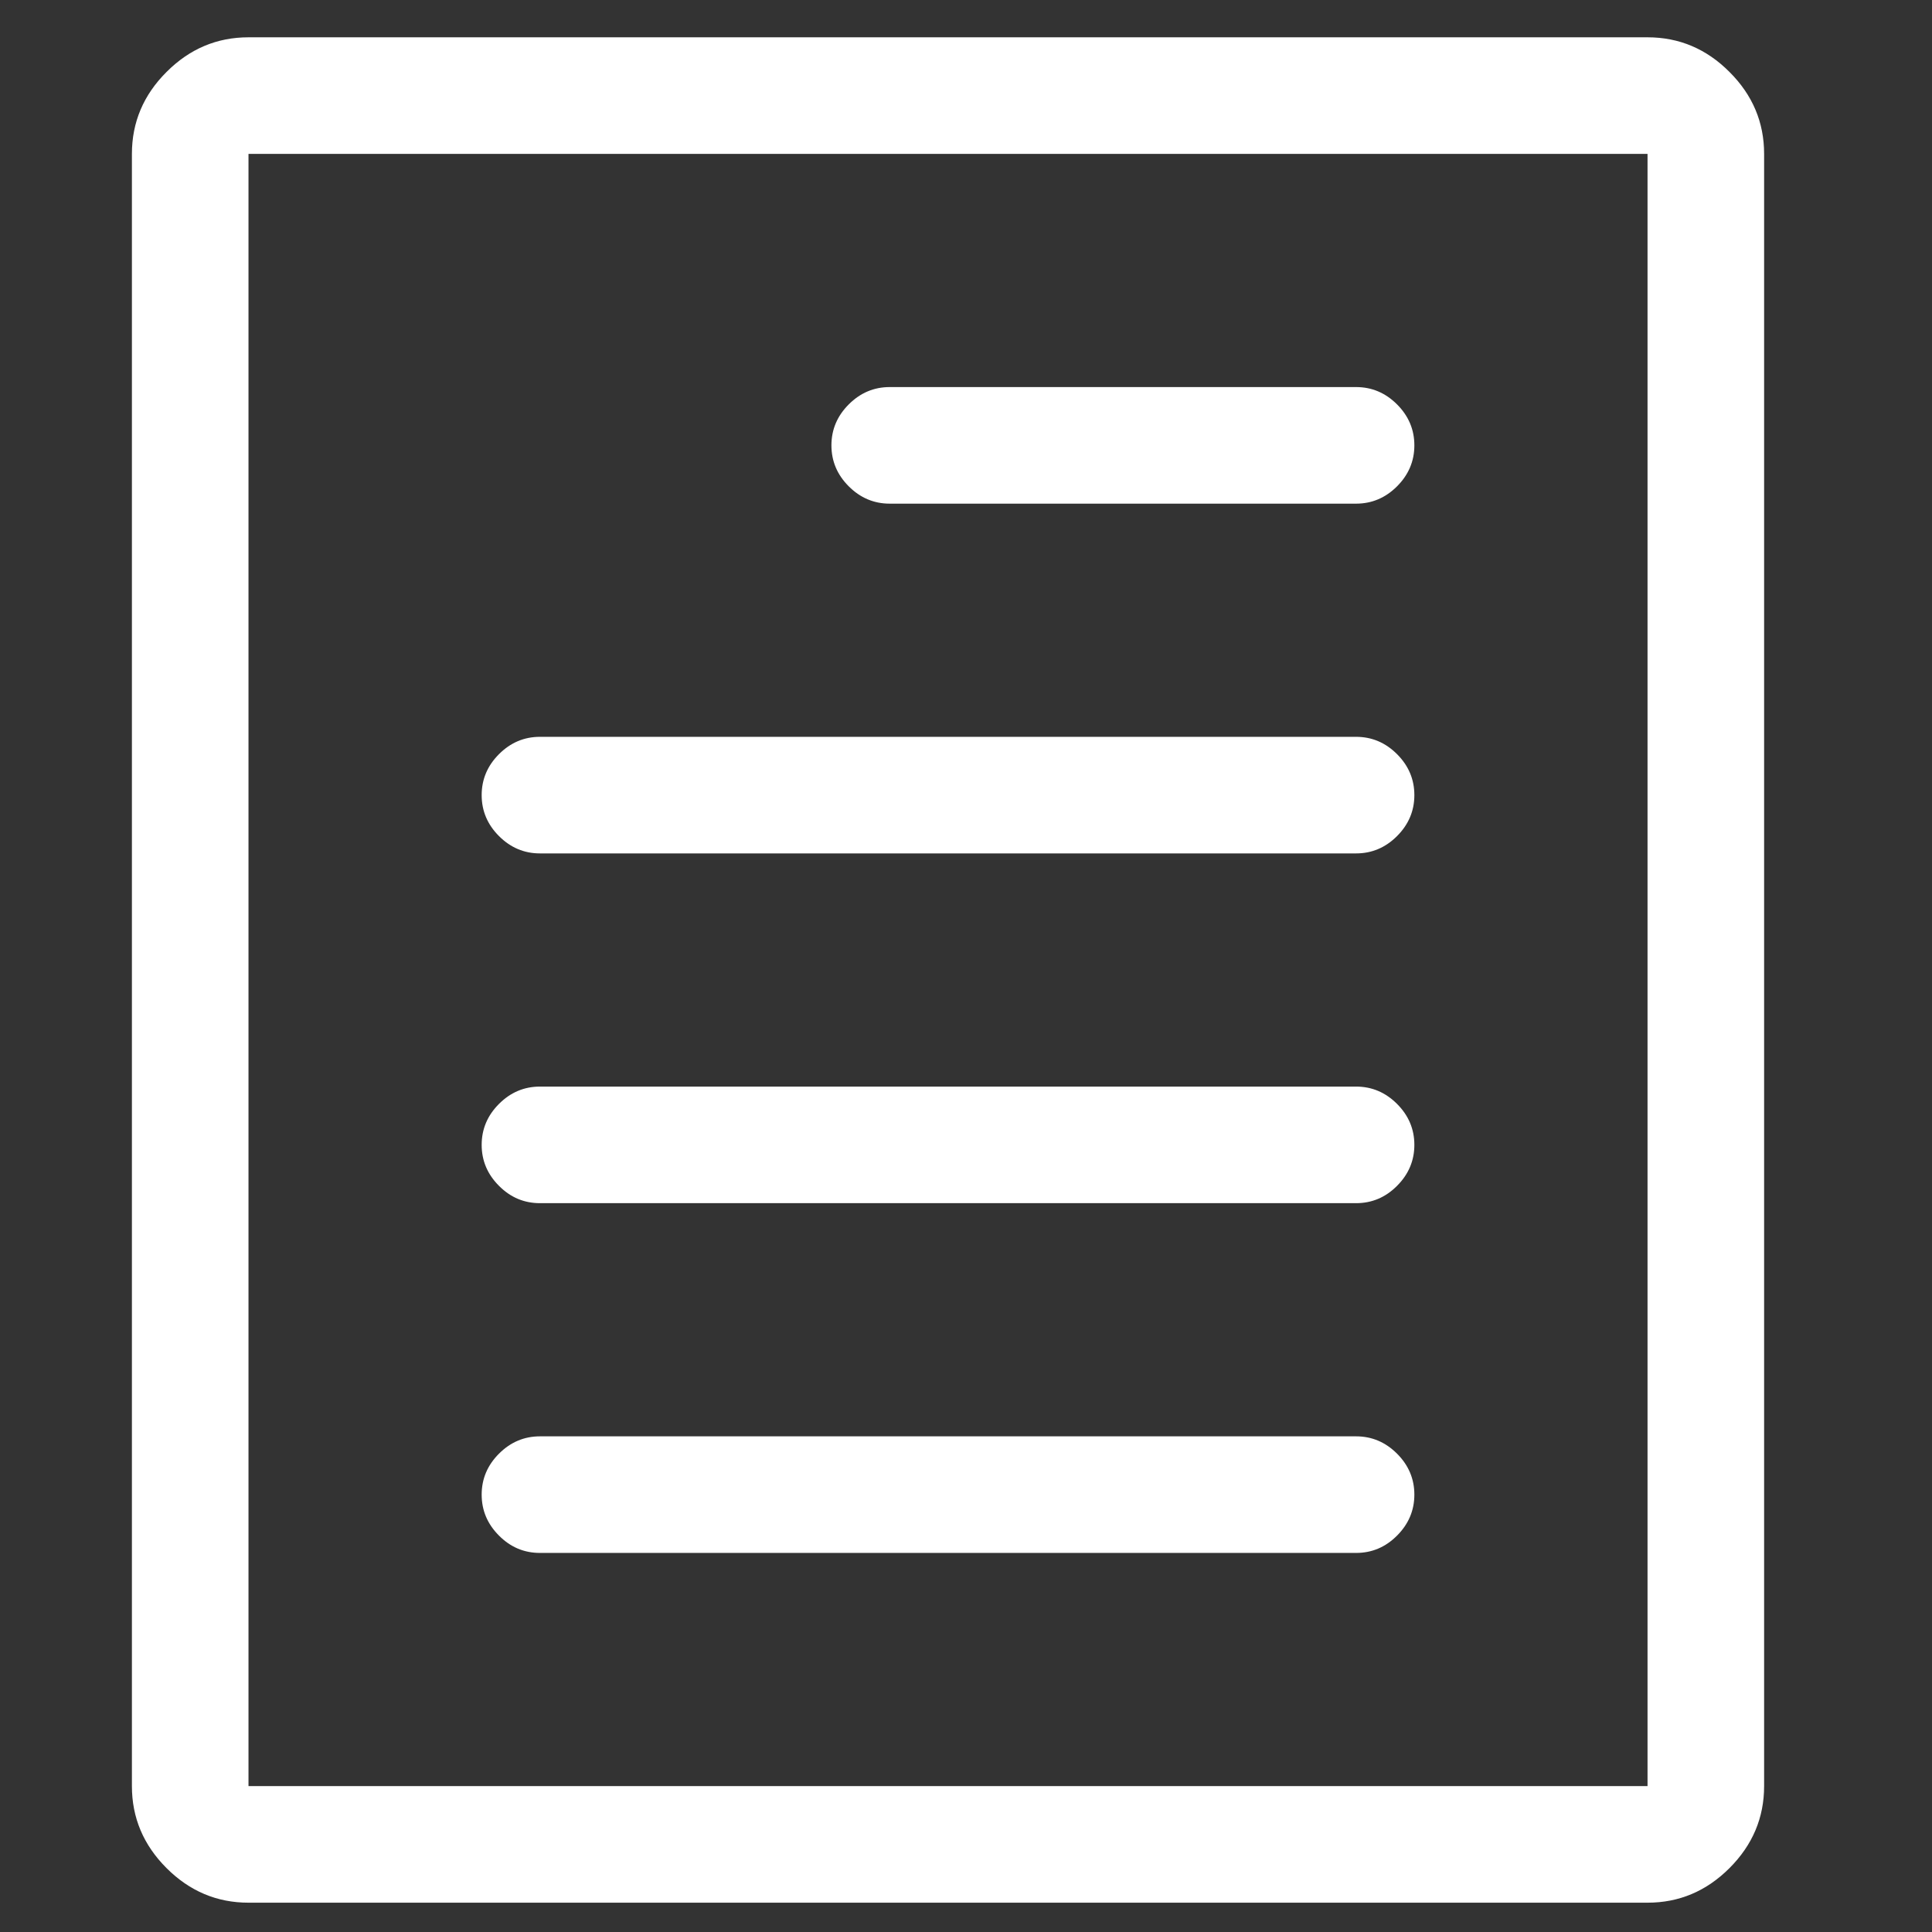 <svg width="29" height="29" viewBox="0 0 29 29" fill="none" xmlns="http://www.w3.org/2000/svg">
<rect x="0" y="0" width="29" height="29" fill="#333333" stroke="none"/>
<g clip-path="url(#clip0_1_121)">
<path d="M3.73 28.56H24.73C25.204 28.56 25.614 28.387 25.96 28.041C26.307 27.694 26.48 27.284 26.48 26.81V2.31C26.48 1.836 26.307 1.426 25.96 1.08C25.614 0.733 25.204 0.56 24.73 0.56H3.73C3.256 0.56 2.846 0.733 2.5 1.08C2.153 1.426 1.98 1.836 1.98 2.31V26.81C1.98 27.284 2.153 27.694 2.5 28.041C2.846 28.387 3.256 28.56 3.73 28.56ZM3.73 2.31H24.73V26.81H3.73V2.31ZM20.355 5.81H13.355C13.118 5.81 12.913 5.897 12.74 6.07C12.567 6.243 12.48 6.448 12.48 6.685C12.48 6.922 12.567 7.127 12.74 7.3C12.913 7.473 13.118 7.56 13.355 7.56H20.355C20.592 7.56 20.797 7.473 20.97 7.3C21.143 7.127 21.23 6.922 21.23 6.685C21.23 6.448 21.143 6.243 20.97 6.07C20.797 5.897 20.592 5.81 20.355 5.81ZM20.355 11.06H8.105C7.868 11.06 7.663 11.147 7.49 11.32C7.317 11.493 7.23 11.698 7.23 11.935C7.23 12.172 7.317 12.377 7.49 12.55C7.663 12.723 7.868 12.81 8.105 12.81H20.355C20.592 12.81 20.797 12.723 20.97 12.55C21.143 12.377 21.23 12.172 21.23 11.935C21.23 11.698 21.143 11.493 20.97 11.32C20.797 11.147 20.592 11.06 20.355 11.06ZM20.355 16.31H8.105C7.868 16.31 7.663 16.397 7.49 16.57C7.317 16.743 7.23 16.948 7.23 17.185C7.23 17.422 7.317 17.627 7.49 17.8C7.663 17.974 7.868 18.06 8.105 18.06H20.355C20.592 18.06 20.797 17.974 20.97 17.8C21.143 17.627 21.23 17.422 21.23 17.185C21.23 16.948 21.143 16.743 20.97 16.57C20.797 16.397 20.592 16.31 20.355 16.31ZM20.355 21.56H8.105C7.868 21.56 7.663 21.647 7.49 21.82C7.317 21.993 7.23 22.198 7.23 22.435C7.23 22.672 7.317 22.877 7.49 23.05C7.663 23.224 7.868 23.31 8.105 23.31H20.355C20.592 23.31 20.797 23.224 20.97 23.05C21.143 22.877 21.23 22.672 21.23 22.435C21.23 22.198 21.143 21.993 20.97 21.82C20.797 21.647 20.592 21.56 20.355 21.56Z" fill="white"/>
</g>
<defs>
<clipPath id="clip0_1_121">
<rect width="28" height="28" fill="white" transform="matrix(1 0 0 -1 0.23 28.56)"/>
</clipPath>
</defs>
</svg>
